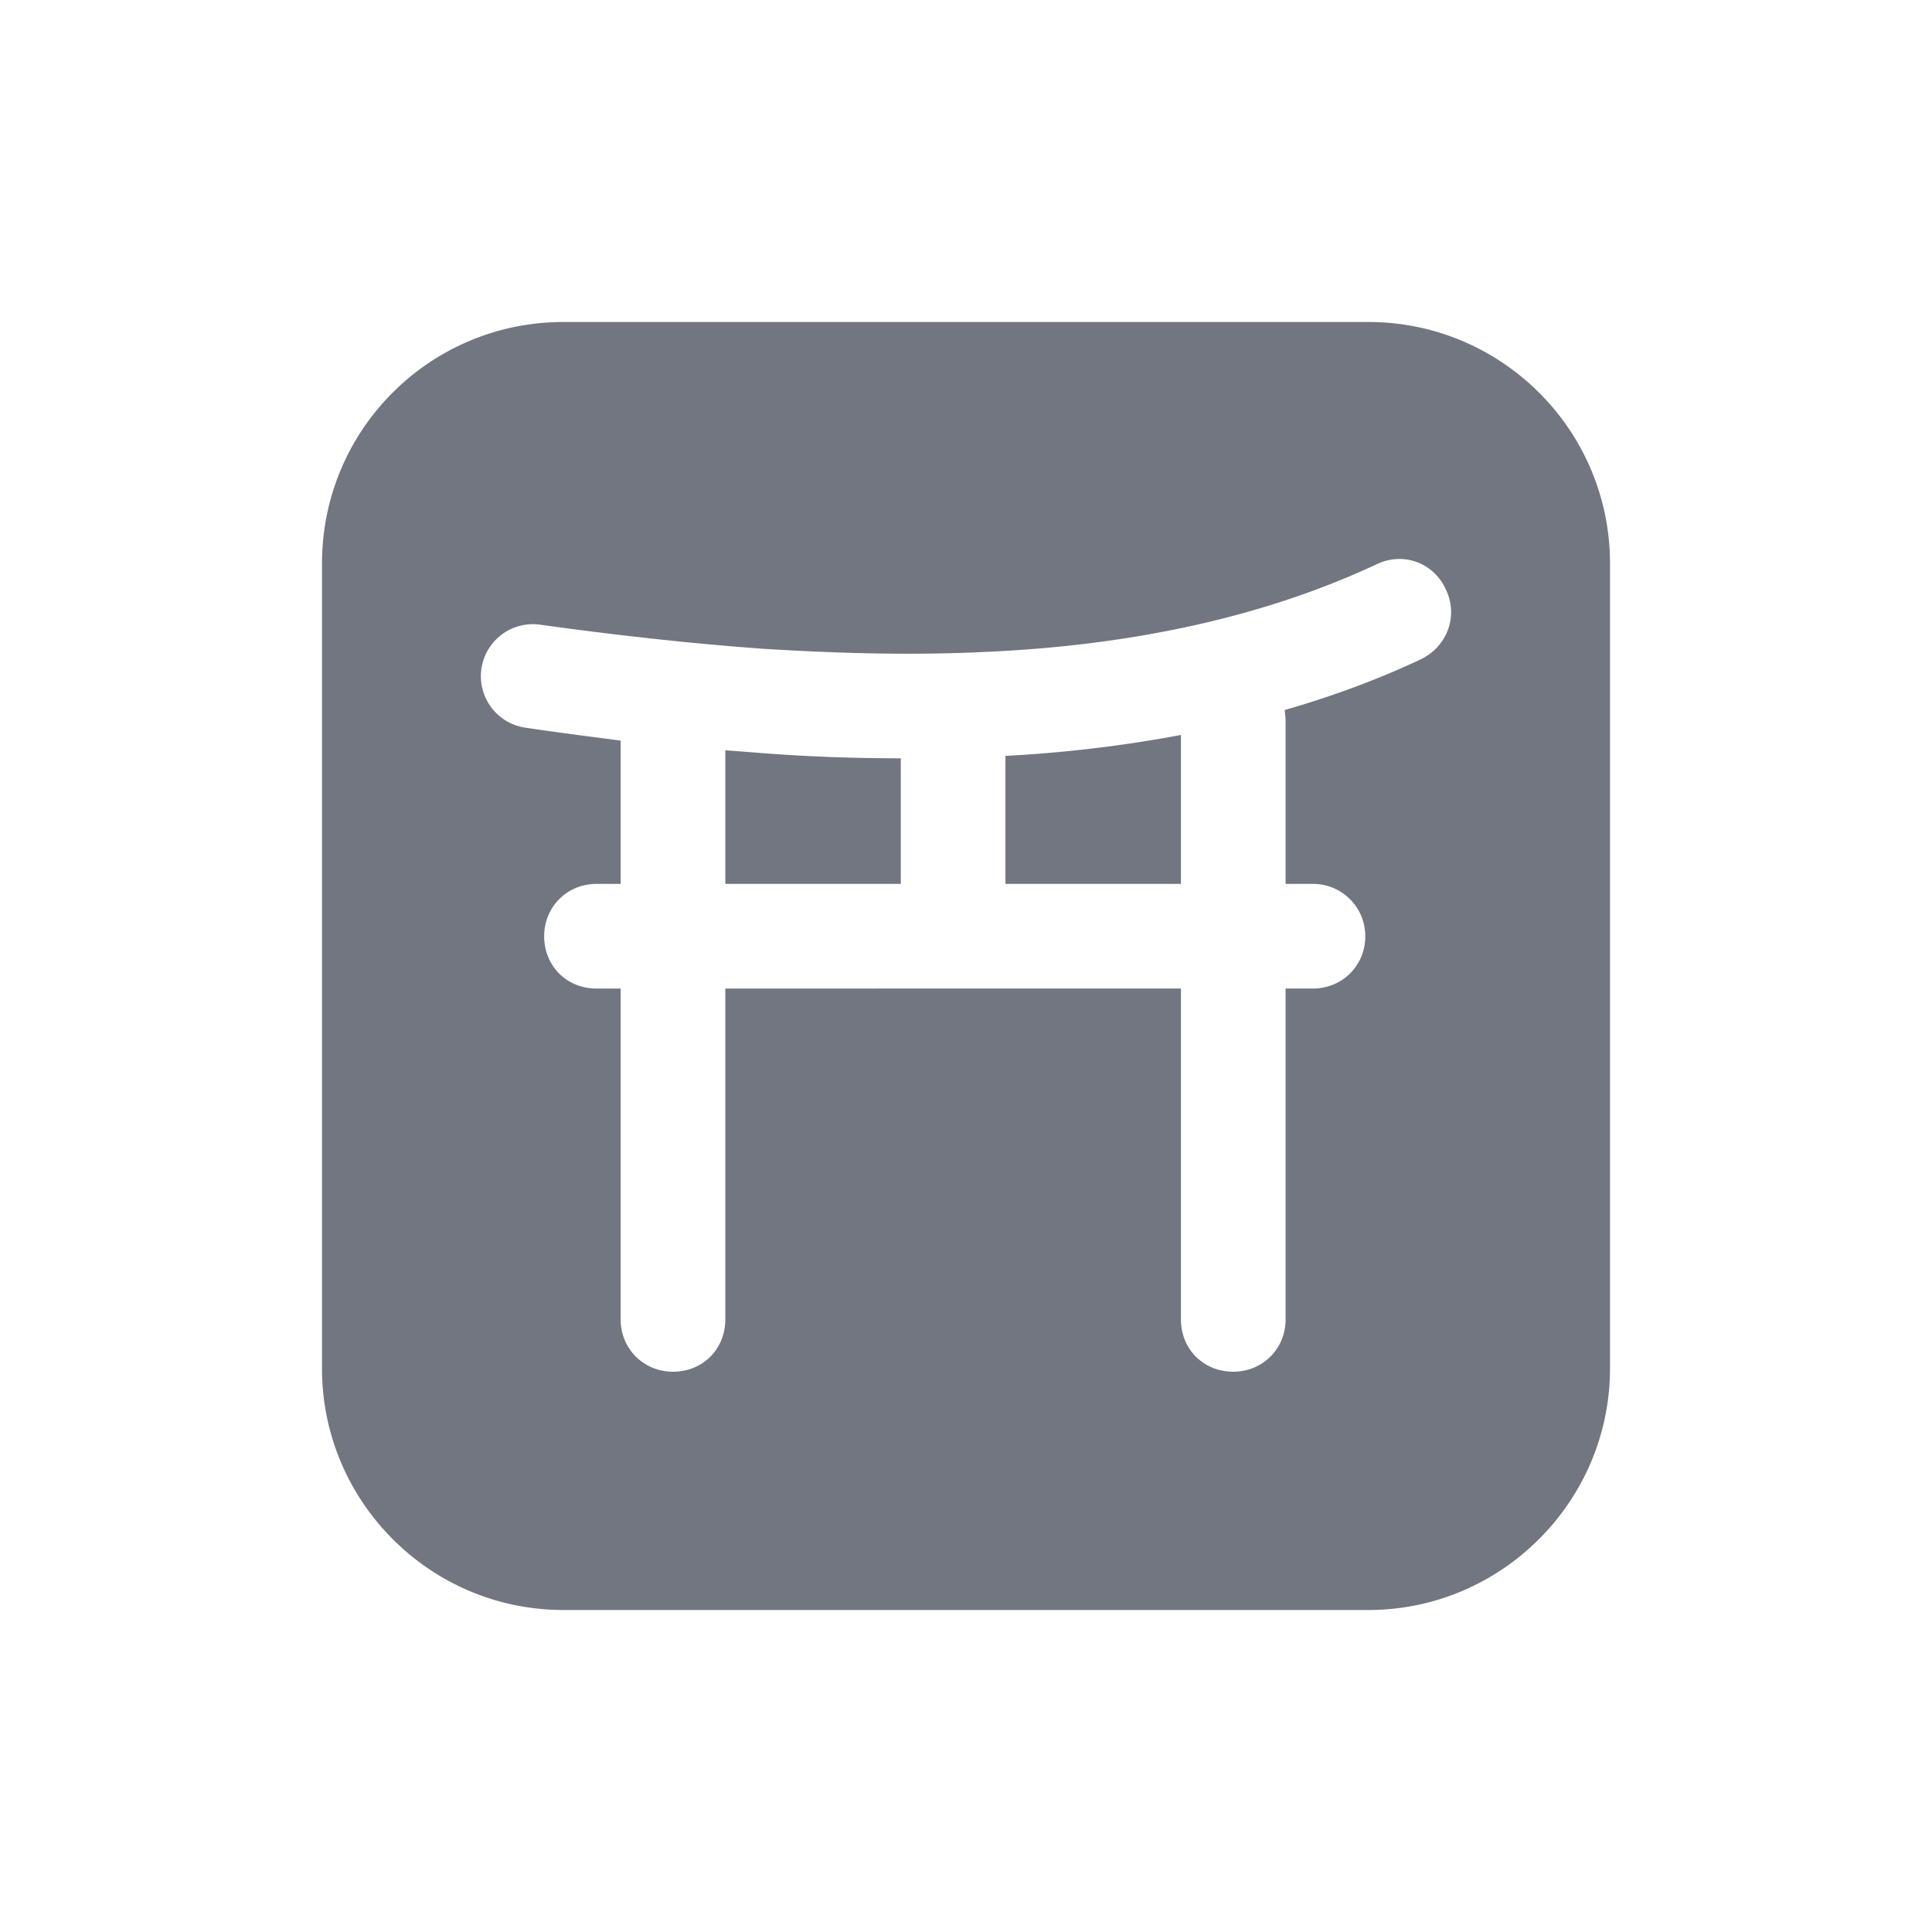 <svg xmlns="http://www.w3.org/2000/svg" fill="none" viewBox="0 0 24 24" focusable="false"><defs><clipPath id="Jinja_Solid_svg__a"><path fill="#fff" fill-opacity="0" d="M0 0h24v24H0z"/></clipPath></defs><g clip-path="url(#Jinja_Solid_svg__a)"><path fill="#717681" fill-rule="evenodd" d="M7 4h10c1.65 0 3 1.34 3 3v10c0 1.65-1.35 3-3 3H7c-1.66 0-3-1.35-3-3V7c0-1.66 1.34-3 3-3m10.65 4.19c-.53.25-1.1.46-1.69.63 0 .04.01.08.01.13v2.03h.34c.36 0 .65.29.65.65 0 .37-.29.65-.65.65h-.34v4.11c0 .37-.29.65-.65.65-.37 0-.65-.28-.65-.65v-4.11H9.01v4.11c0 .37-.28.65-.65.65-.36 0-.65-.28-.65-.65v-4.11h-.3c-.37 0-.65-.28-.65-.65 0-.36.28-.65.65-.65h.3V9.2c-.38-.05-.78-.1-1.18-.16a.645.645 0 1 1 .18-1.28c1.01.14 1.94.24 2.78.3.97.06 1.87.08 2.71.04 1.9-.08 3.53-.45 4.9-1.09.33-.16.71-.02.86.31.16.33.02.71-.31.87m-5.16 1.2c.76-.04 1.49-.13 2.18-.26v1.85h-2.18zM9.4 9.35c.62.05 1.22.07 1.79.07v1.56H9.01V9.32z"/></g></svg>